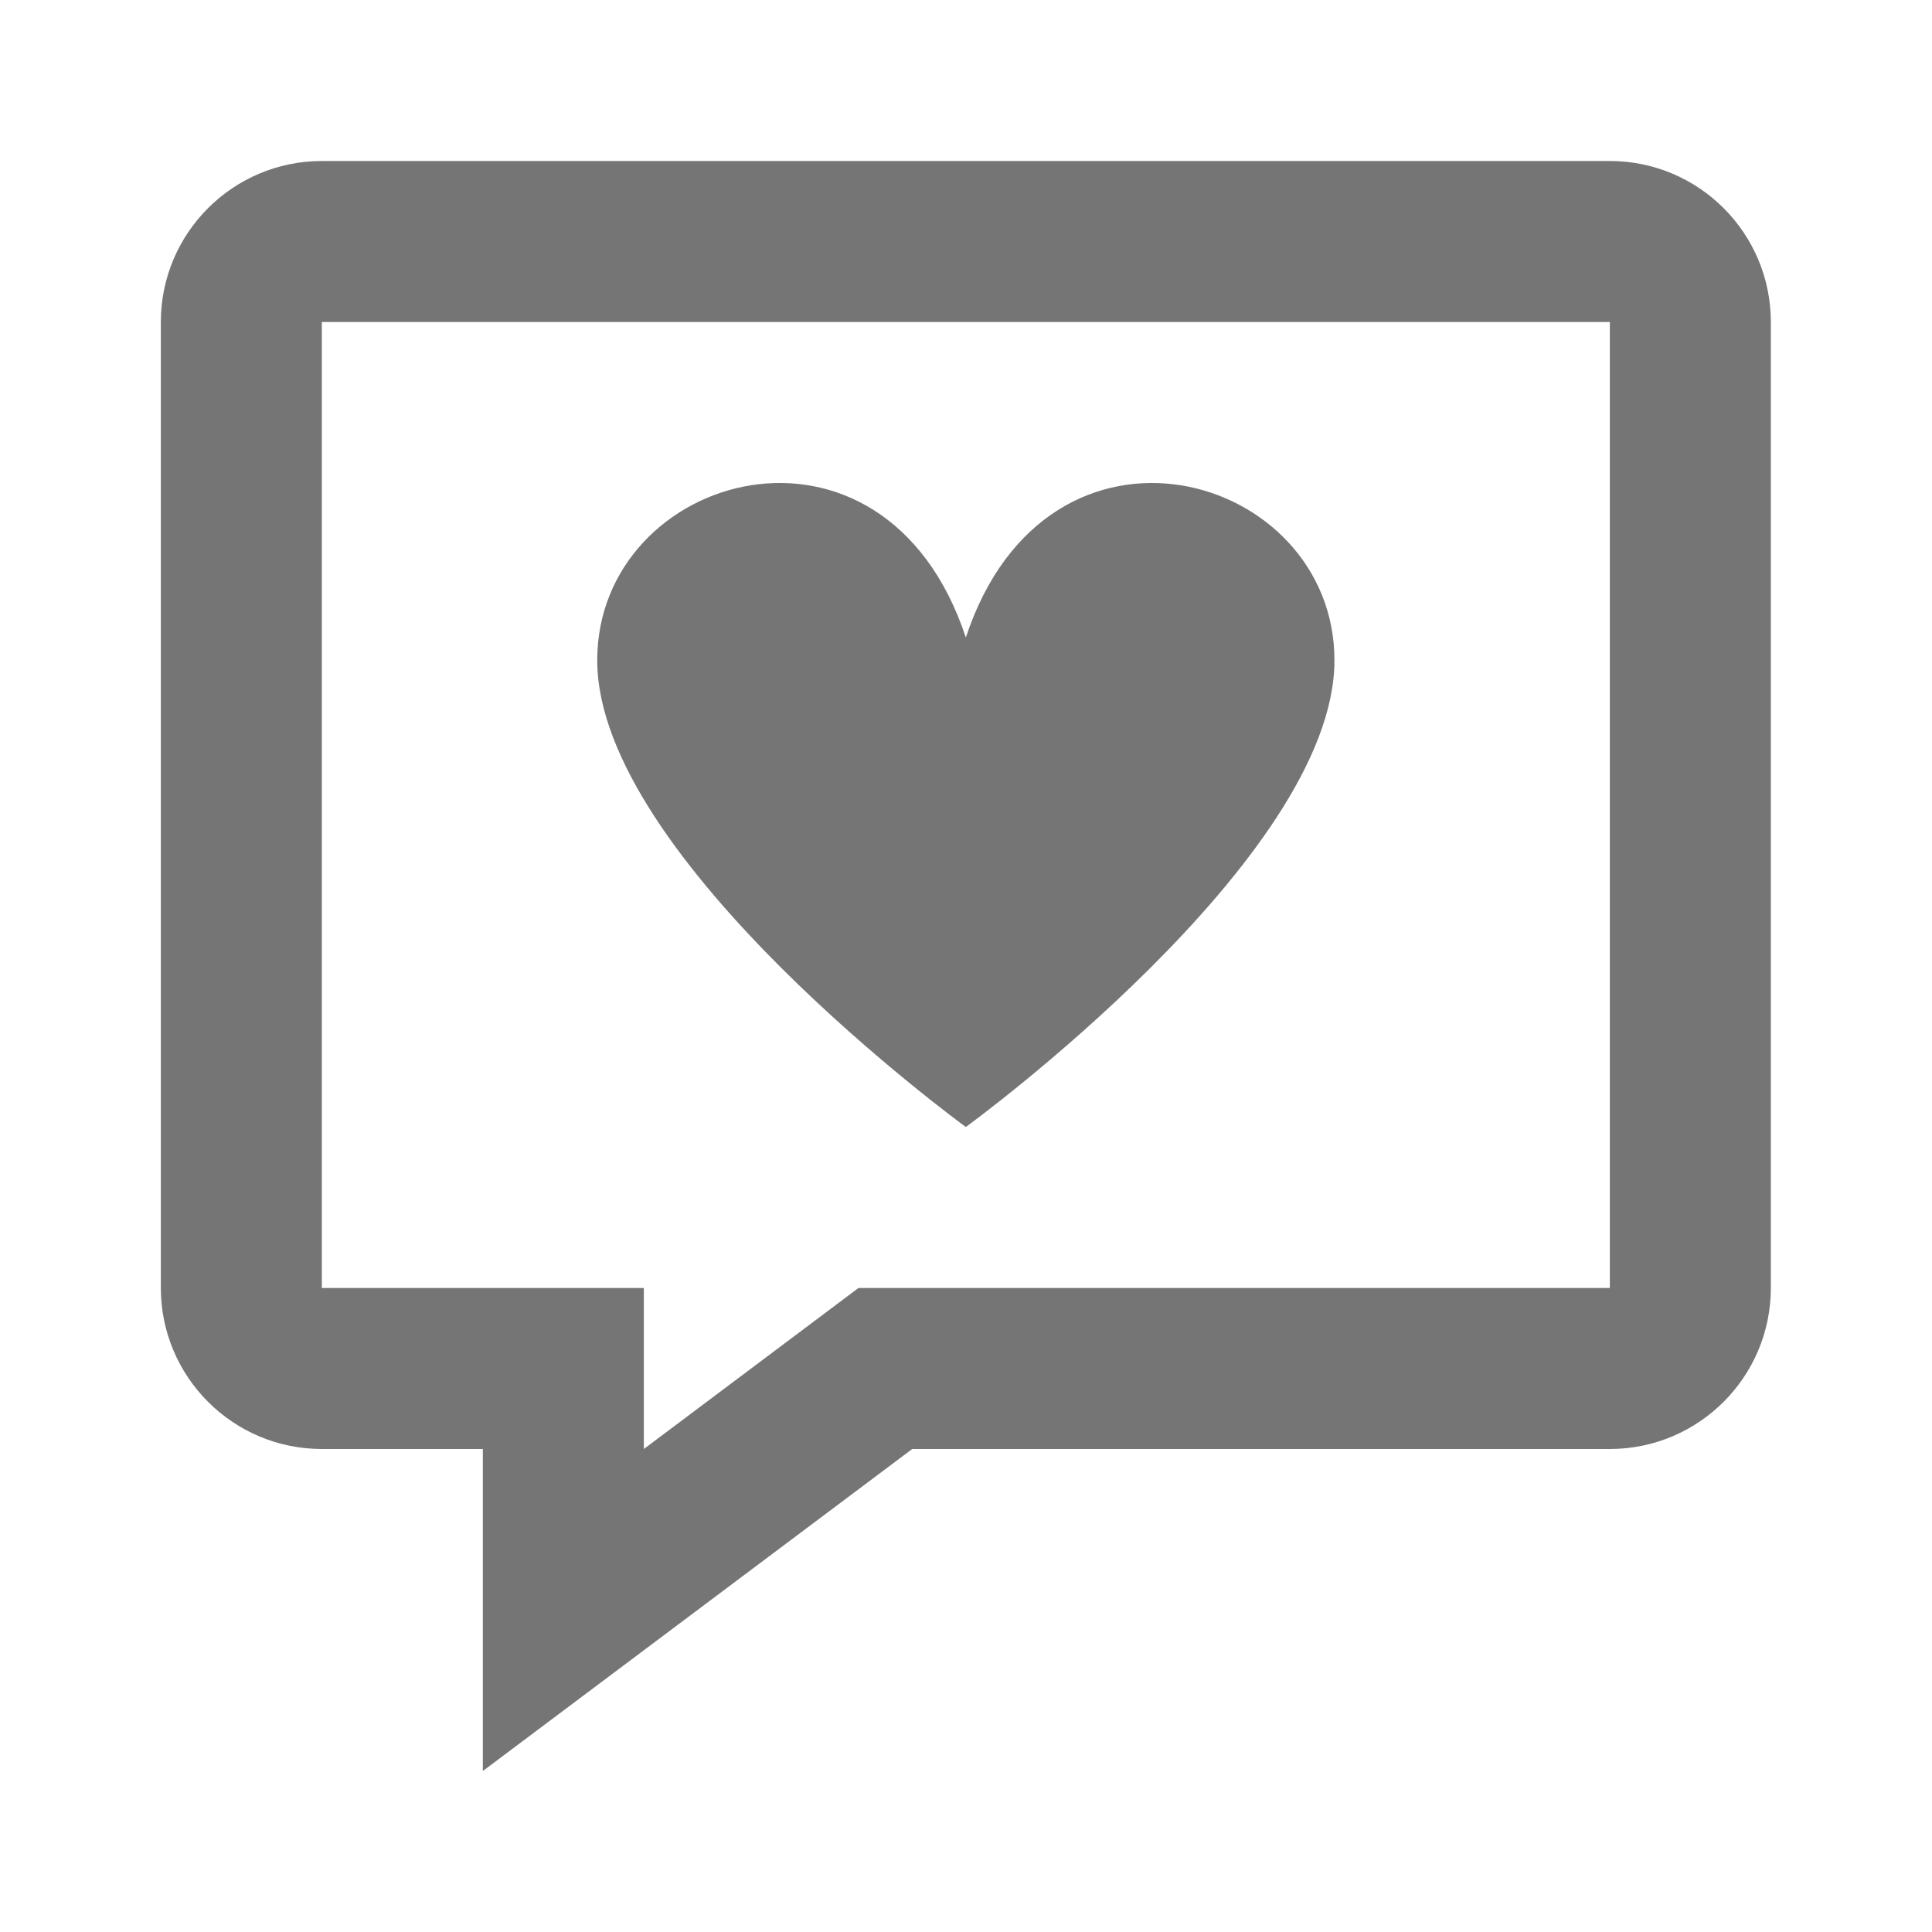 <?xml version="1.0" encoding="iso-8859-1"?>
<!-- Generator: Adobe Illustrator 16.0.0, SVG Export Plug-In . SVG Version: 6.00 Build 0)  -->
<!DOCTYPE svg PUBLIC "-//W3C//DTD SVG 1.1//EN" "http://www.w3.org/Graphics/SVG/1.1/DTD/svg11.dtd">
<svg version="1.1" xmlns="http://www.w3.org/2000/svg" xmlns:xlink="http://www.w3.org/1999/xlink" x="0px" y="0px" width="24px"
	 height="24px" viewBox="0 0 24 24" style="enable-background:new 0 0 24 24;" xml:space="preserve">
<g id="Frame_-_24px">
	<rect style="fill:none;" width="24" height="24"/>
</g>
<g id="Line_Icons">
	<g>
		<g>
			<path style="fill:#757575;" d="M5.998,22v-4h-2c-1.104,0-2-0.897-2-2V4c0-1.104,0.896-2,2-2h16c1.104,0,2,0.896,2,2v12
				c0,1.103-0.896,2-2,2h-8.666L5.998,22z M3.998,4v12h4v2l2.666-2h9.334V4H3.998z"/>
		</g>
		<g>
			<path style="fill:#757575;" d="M11.998,14c0,0,4.579-3.33,4.579-5.797c0-2.344-3.562-3.36-4.579-0.284
				c-1.018-3.076-4.579-2.06-4.579,0.284C7.419,10.67,11.998,14,11.998,14z"/>
		</g>
	</g>
</g>
</svg>
